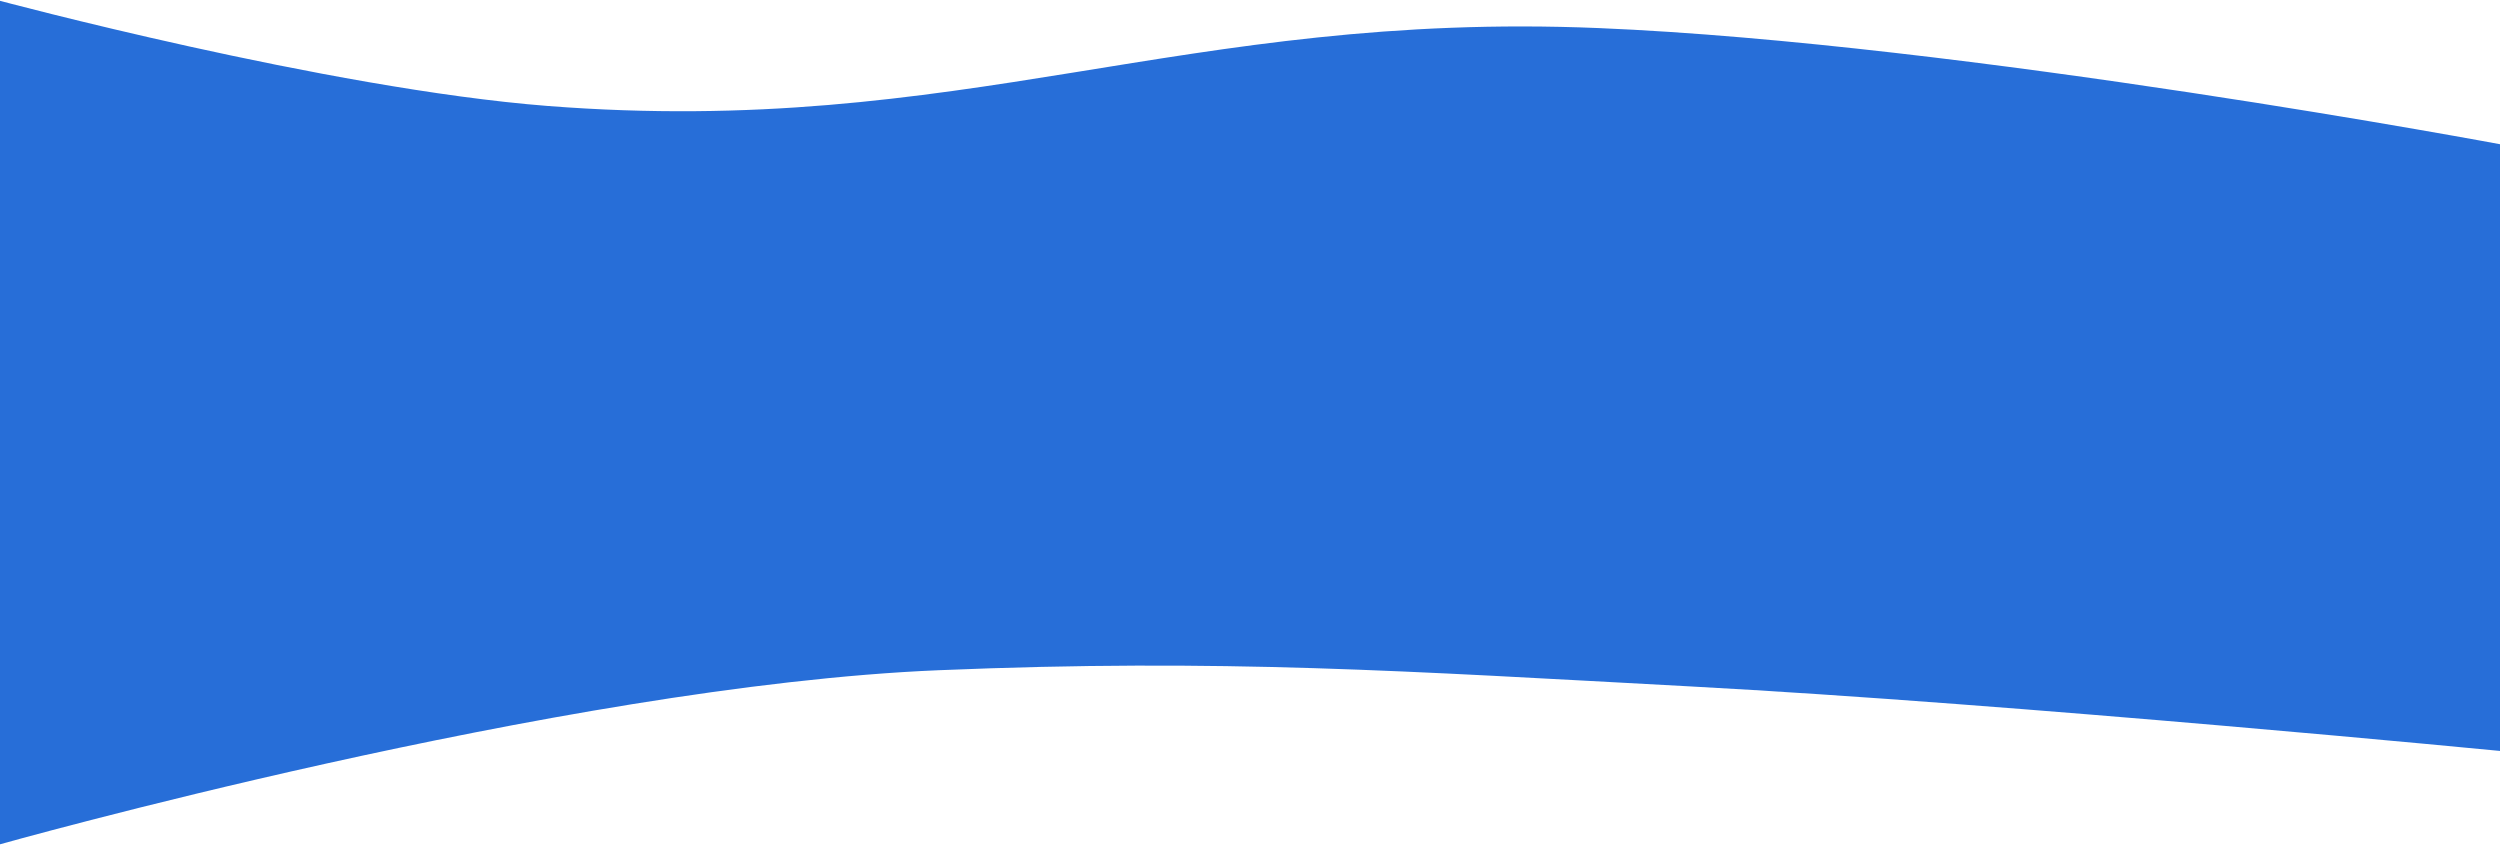 <svg width="1598" height="541" viewBox="0 0 1598 541" fill="none" xmlns="http://www.w3.org/2000/svg">
<path d="M350 67.726C209.184 56.72 -2 0 -2 0V540.231C-2 540.231 358.788 438.421 600 428.405C781.558 420.866 898.61 429.011 1080 438.731C1289.9 449.979 1602 480.38 1602 480.38V92.926C1602 92.926 1255.24 27.695 1022 17.95C756.192 6.844 614.881 88.427 350 67.726Z" fill="#276ED8"/>
</svg>
